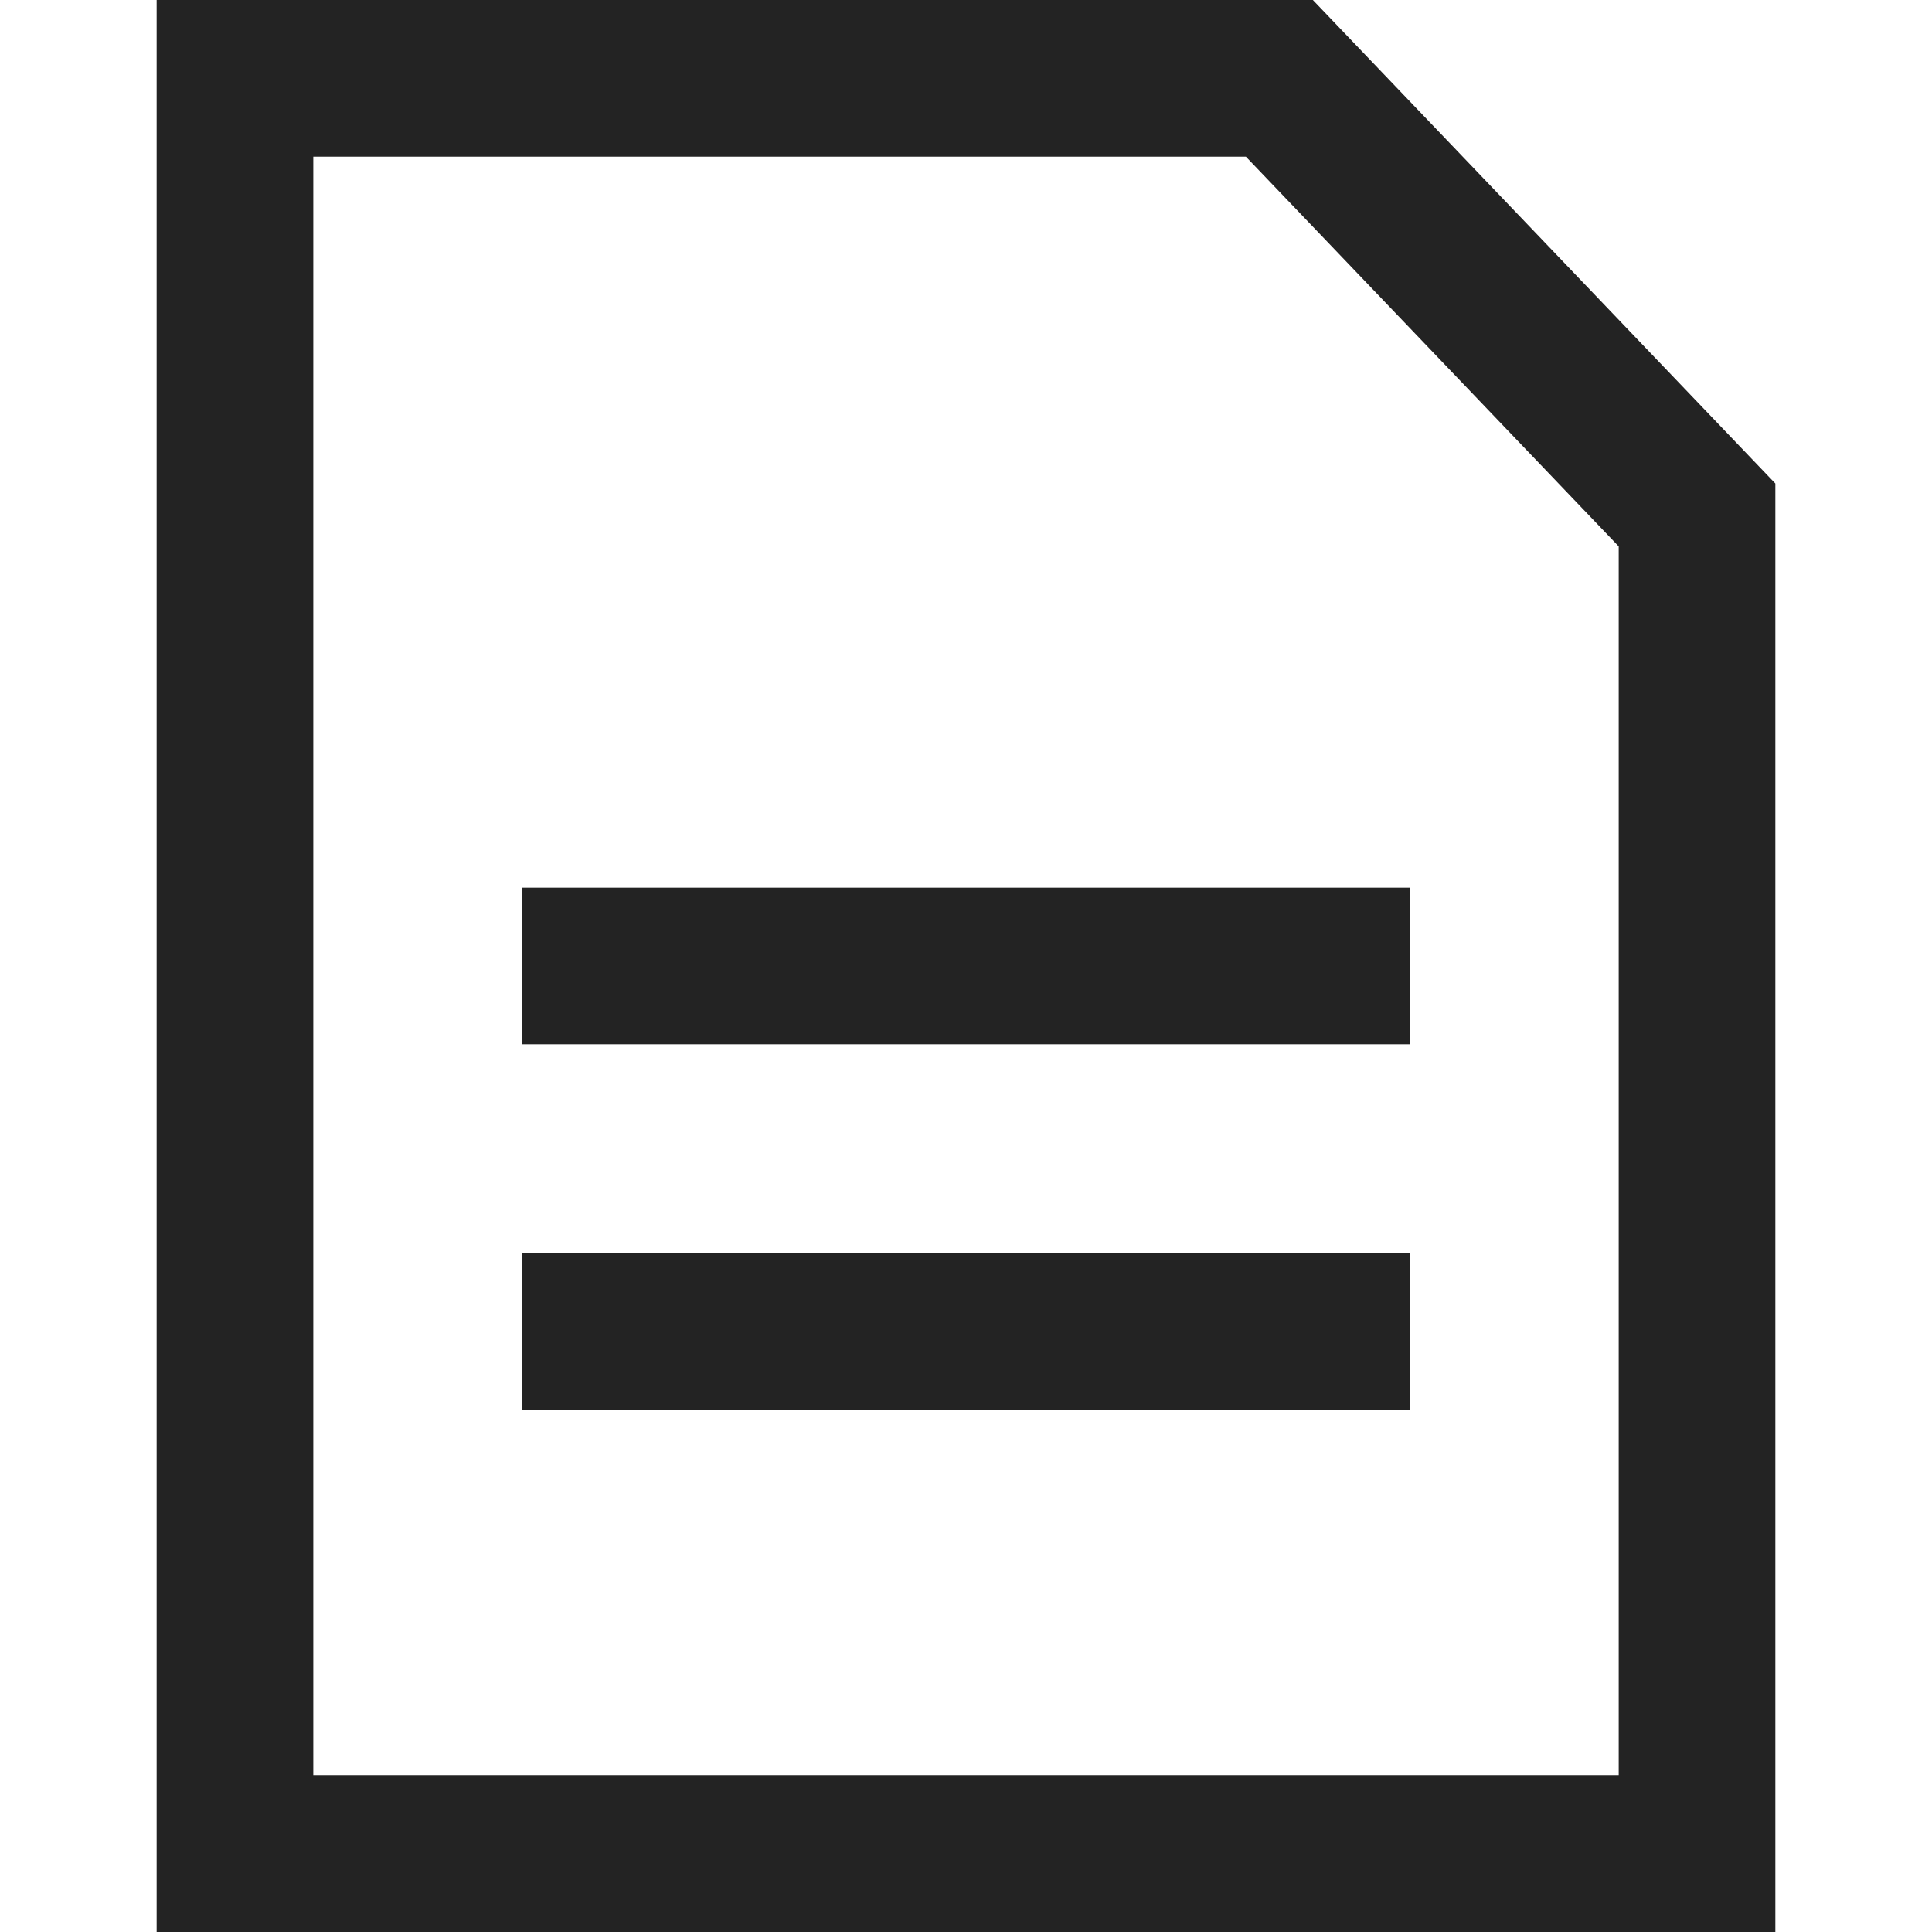 <svg width="37px" height="37px" viewBox="0 0 37 37" xmlns="http://www.w3.org/2000/svg">
    <title>
        file-text-m
    </title>
    <path d="M10 20h17v-3H10v3zm0 7h17v-3H10v3zm21 7V10.464L23.86 3H6v31h25zM3 37V0h22.143L34 9.26V37H3z" fill="#232323"/>
</svg>
